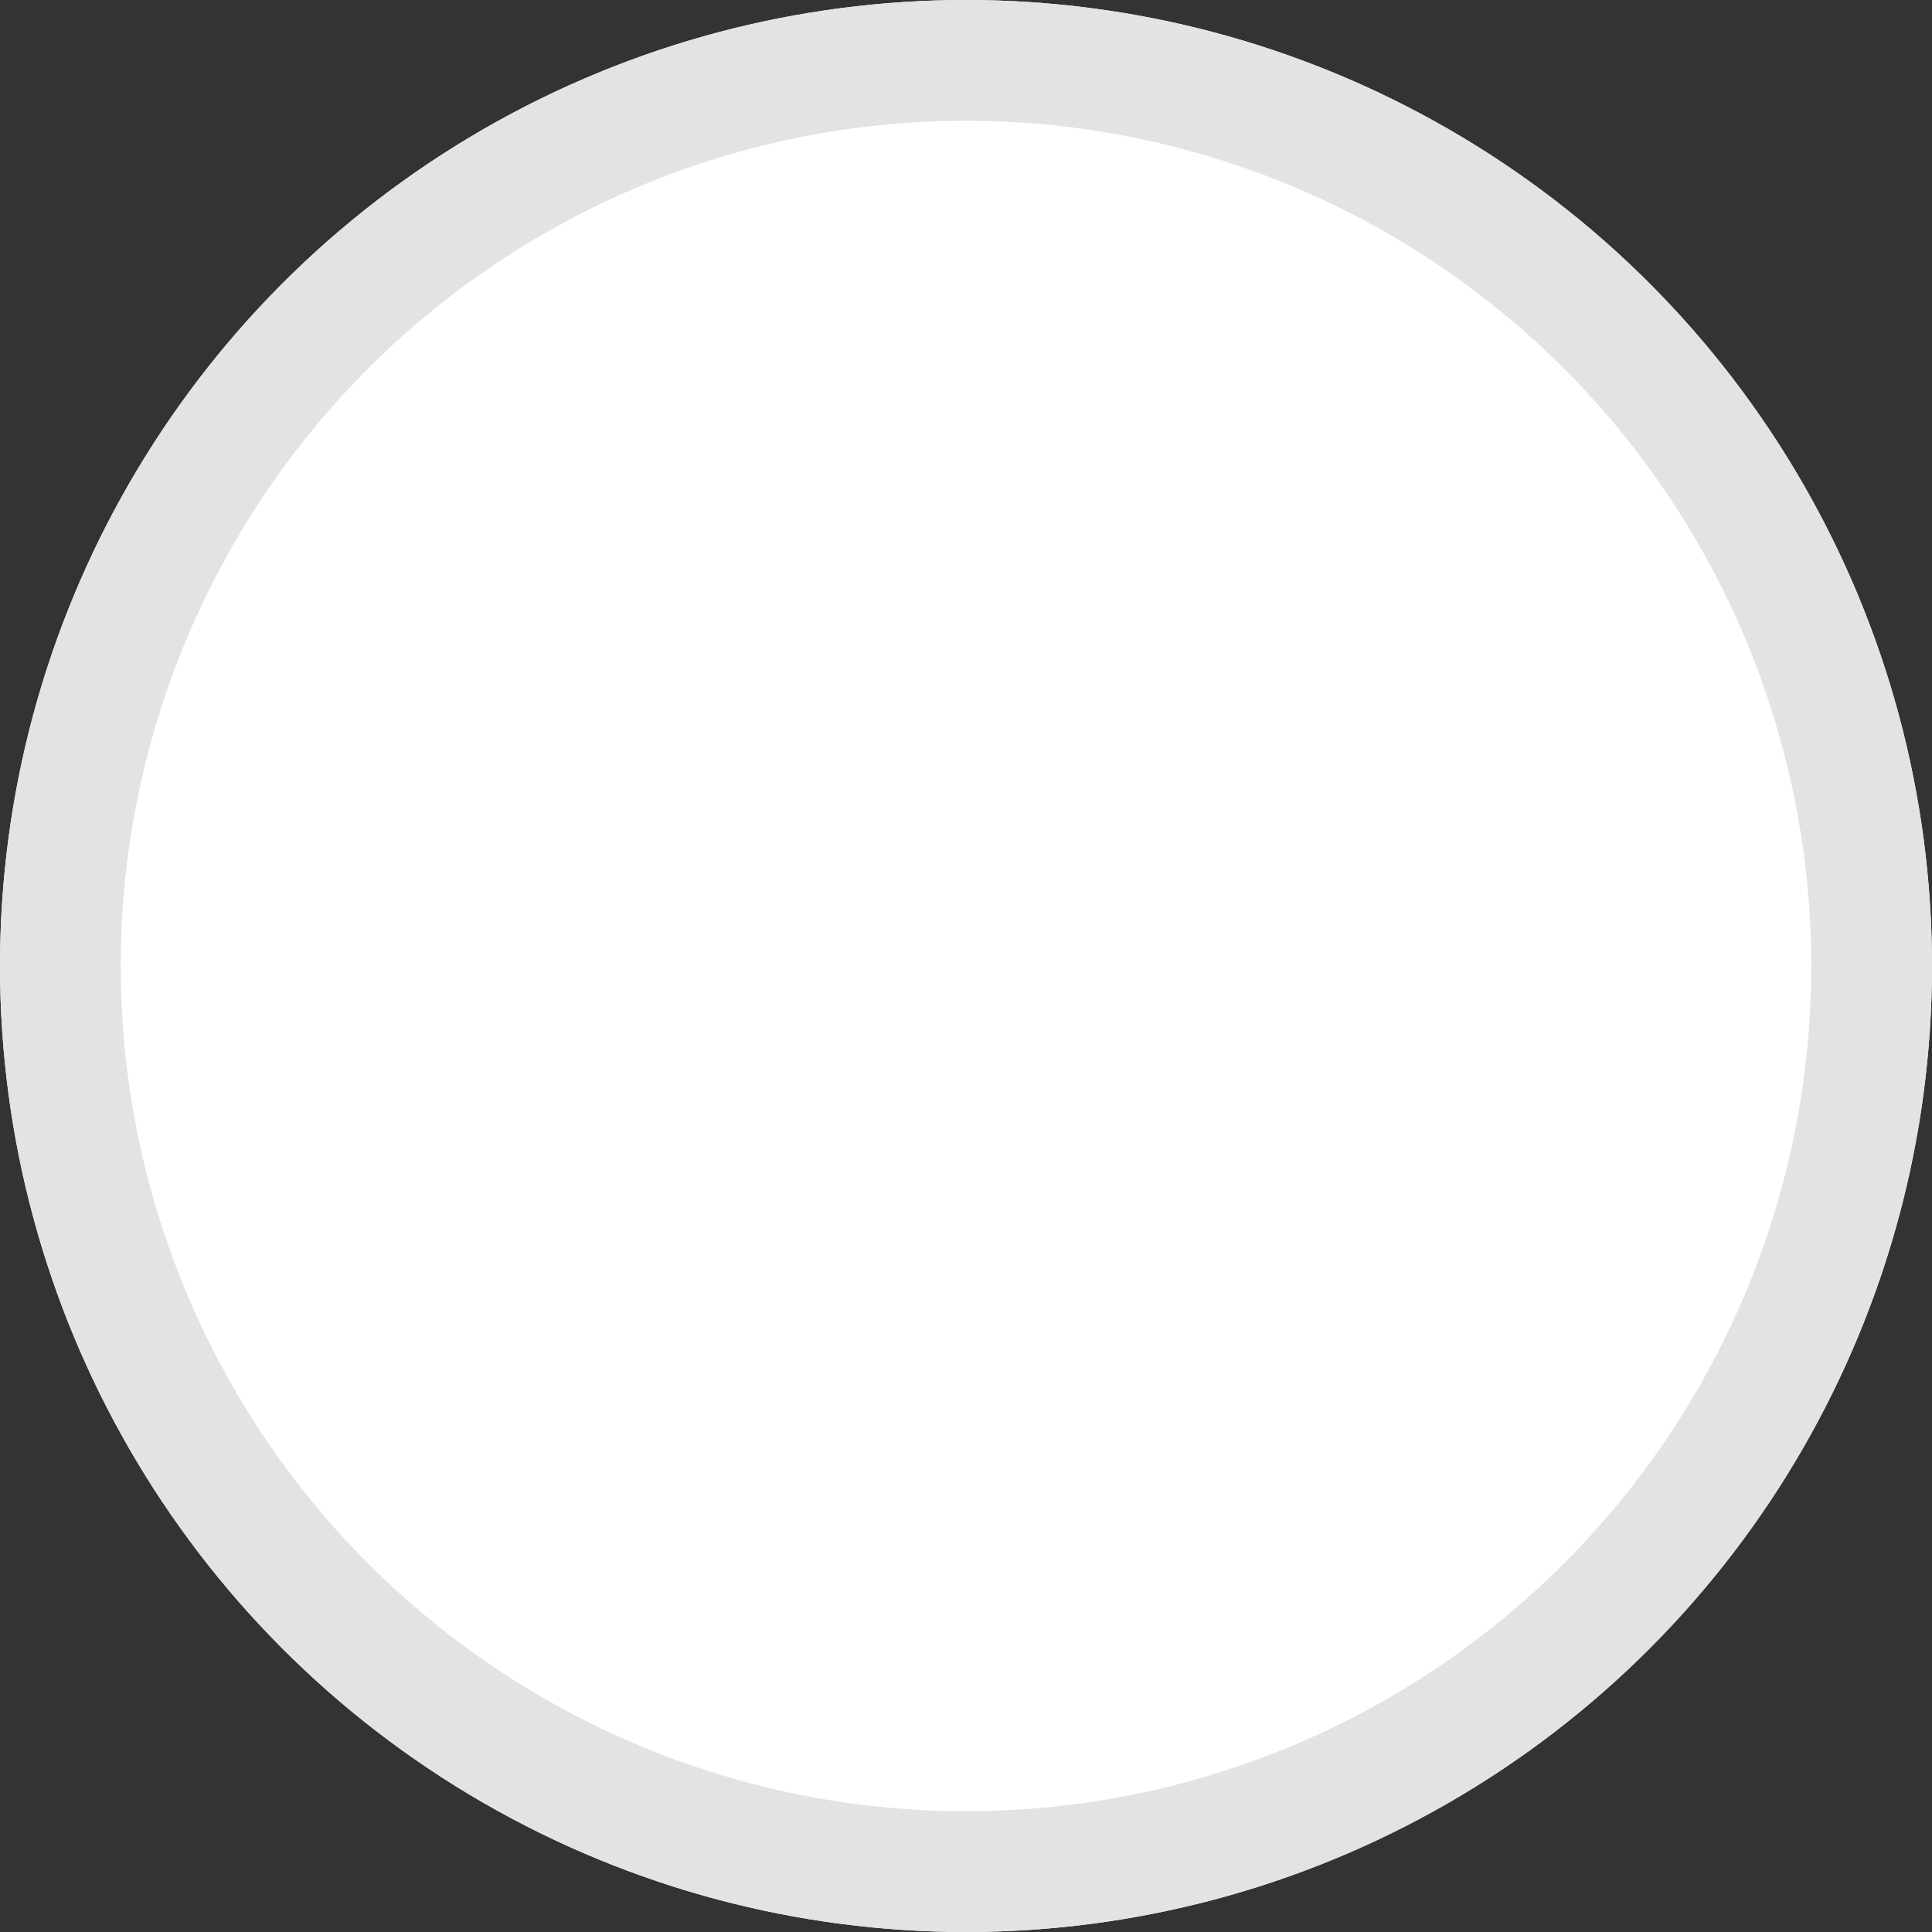 <svg xmlns="http://www.w3.org/2000/svg" width="16" height="16" viewBox="0 0 16 16">
  <rect x="0" y="0" width="16" height="16" fill="#333333" stroke="none"/>
  <g id="Group_501" data-name="Group 501" transform="translate(-25 -698)">
    <g id="Ellipse_80" data-name="Ellipse 80" transform="translate(25 698)" fill="#fff" stroke="#e3e3e4" stroke-width="1">
      <circle cx="8" cy="8" r="8" stroke="none"/>
      <circle cx="8" cy="8" r="7.5" fill="none"/>
    </g>
  </g>
</svg>
